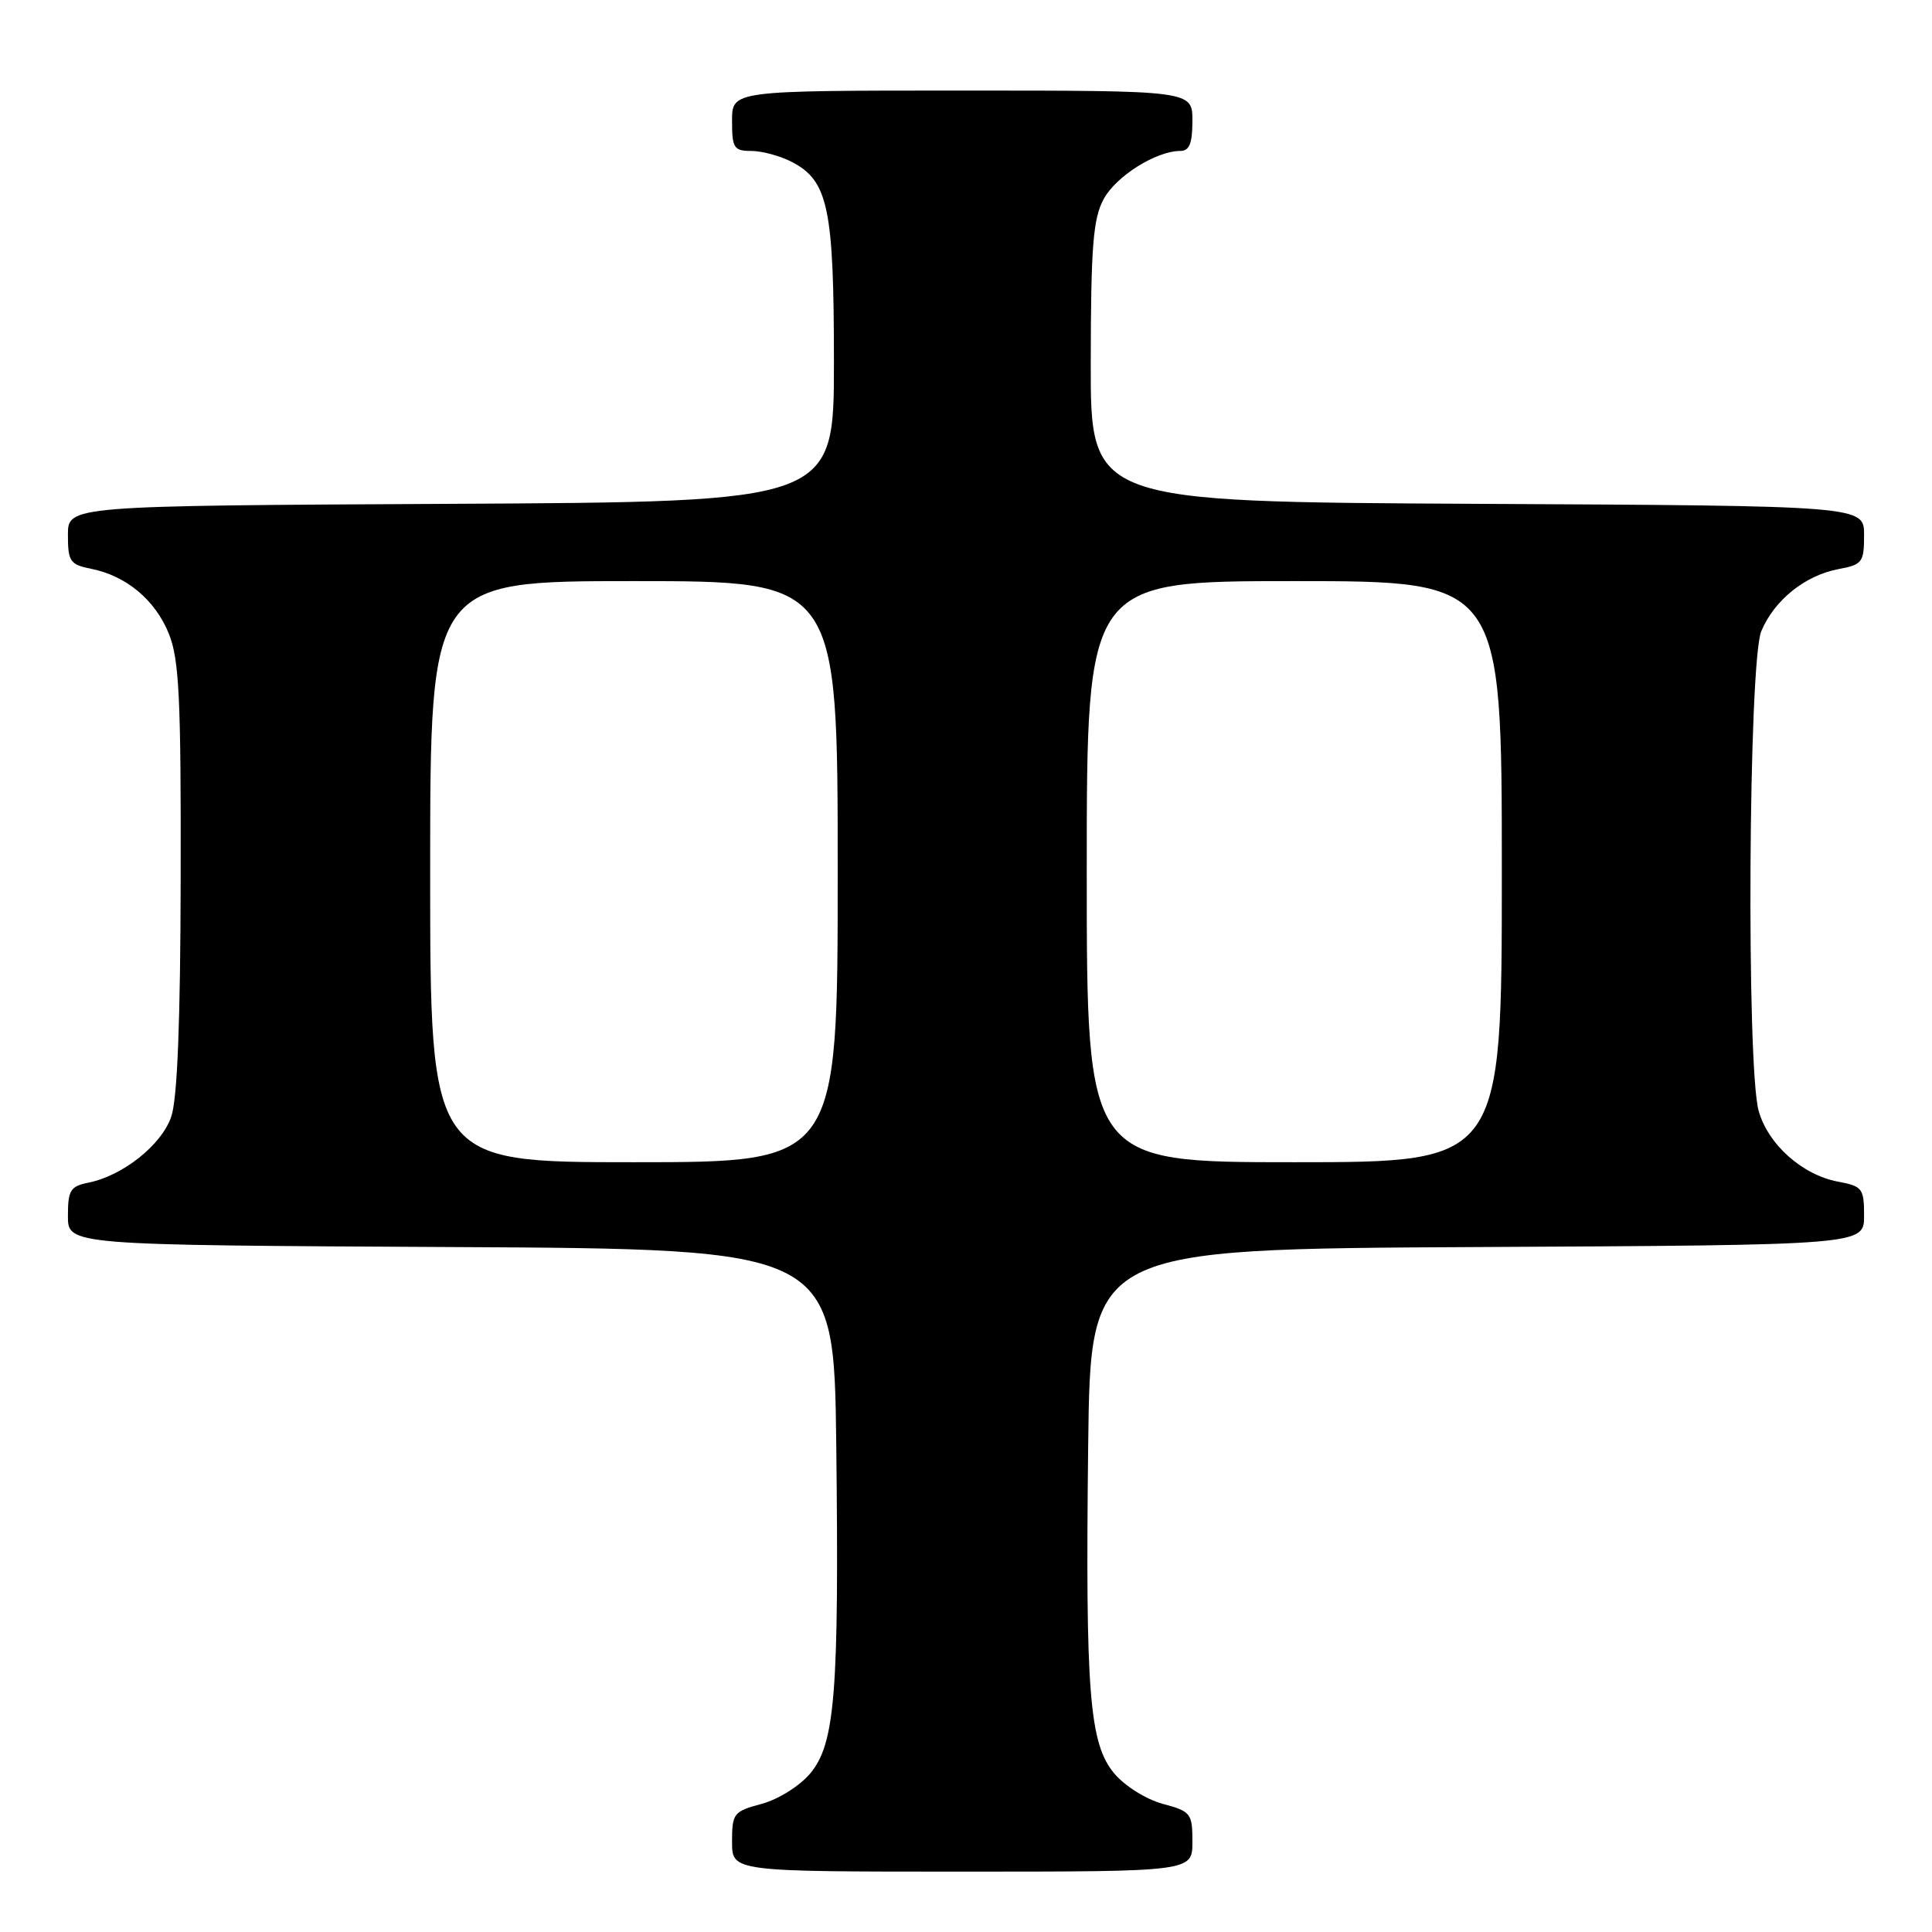 <?xml version="1.0" encoding="UTF-8" standalone="no"?>
<!DOCTYPE svg PUBLIC "-//W3C//DTD SVG 1.1//EN" "http://www.w3.org/Graphics/SVG/1.1/DTD/svg11.dtd" >
<svg xmlns="http://www.w3.org/2000/svg" xmlns:xlink="http://www.w3.org/1999/xlink" version="1.1" viewBox="0 0 256 256">
 <g >
 <path fill="currentColor"
d=" M 158.00 244.04 C 158.00 240.28 157.80 240.02 154.07 239.02 C 151.88 238.43 149.05 236.66 147.66 235.01 C 144.34 231.07 143.81 224.36 144.19 191.50 C 144.50 165.50 144.50 165.50 195.75 165.24 C 247.00 164.98 247.00 164.98 247.00 161.10 C 247.00 157.47 246.78 157.18 243.53 156.57 C 238.80 155.68 234.27 151.63 233.03 147.19 C 231.39 141.28 231.68 87.69 233.38 83.64 C 235.10 79.52 239.17 76.25 243.60 75.41 C 246.77 74.82 247.00 74.52 247.00 70.90 C 247.00 67.02 247.00 67.02 195.75 66.76 C 144.50 66.50 144.50 66.50 144.53 48.00 C 144.55 32.63 144.84 28.97 146.24 26.38 C 147.87 23.35 153.20 20.00 156.40 20.00 C 157.60 20.00 158.00 19.00 158.00 16.00 C 158.00 12.00 158.00 12.00 127.50 12.00 C 97.00 12.00 97.00 12.00 97.00 16.00 C 97.00 19.62 97.24 20.00 99.55 20.00 C 100.95 20.00 103.36 20.65 104.91 21.45 C 109.74 23.95 110.50 27.55 110.50 48.00 C 110.50 66.50 110.50 66.50 59.75 66.76 C 9.00 67.02 9.00 67.02 9.00 70.88 C 9.00 74.40 9.28 74.81 12.08 75.37 C 16.75 76.30 20.59 79.52 22.39 84.01 C 23.74 87.40 23.99 92.53 23.94 116.27 C 23.91 135.40 23.50 145.62 22.69 147.97 C 21.41 151.71 16.29 155.78 11.75 156.70 C 9.32 157.19 9.00 157.70 9.00 161.12 C 9.00 164.98 9.00 164.98 59.75 165.24 C 110.50 165.50 110.50 165.50 110.81 191.50 C 111.19 224.36 110.66 231.07 107.34 235.01 C 105.95 236.66 103.12 238.43 100.93 239.02 C 97.20 240.02 97.00 240.28 97.00 244.04 C 97.00 248.00 97.00 248.00 127.50 248.00 C 158.00 248.00 158.00 248.00 158.00 244.04 Z  M 57.00 115.50 C 57.00 77.00 57.00 77.00 84.00 77.00 C 111.00 77.00 111.00 77.00 111.00 115.50 C 111.00 154.00 111.00 154.00 84.00 154.00 C 57.00 154.00 57.00 154.00 57.00 115.50 Z  M 144.00 115.50 C 144.00 77.00 144.00 77.00 171.50 77.00 C 199.00 77.00 199.00 77.00 199.00 115.50 C 199.00 154.00 199.00 154.00 171.50 154.00 C 144.00 154.00 144.00 154.00 144.00 115.50 Z "/>
</g>
</svg>